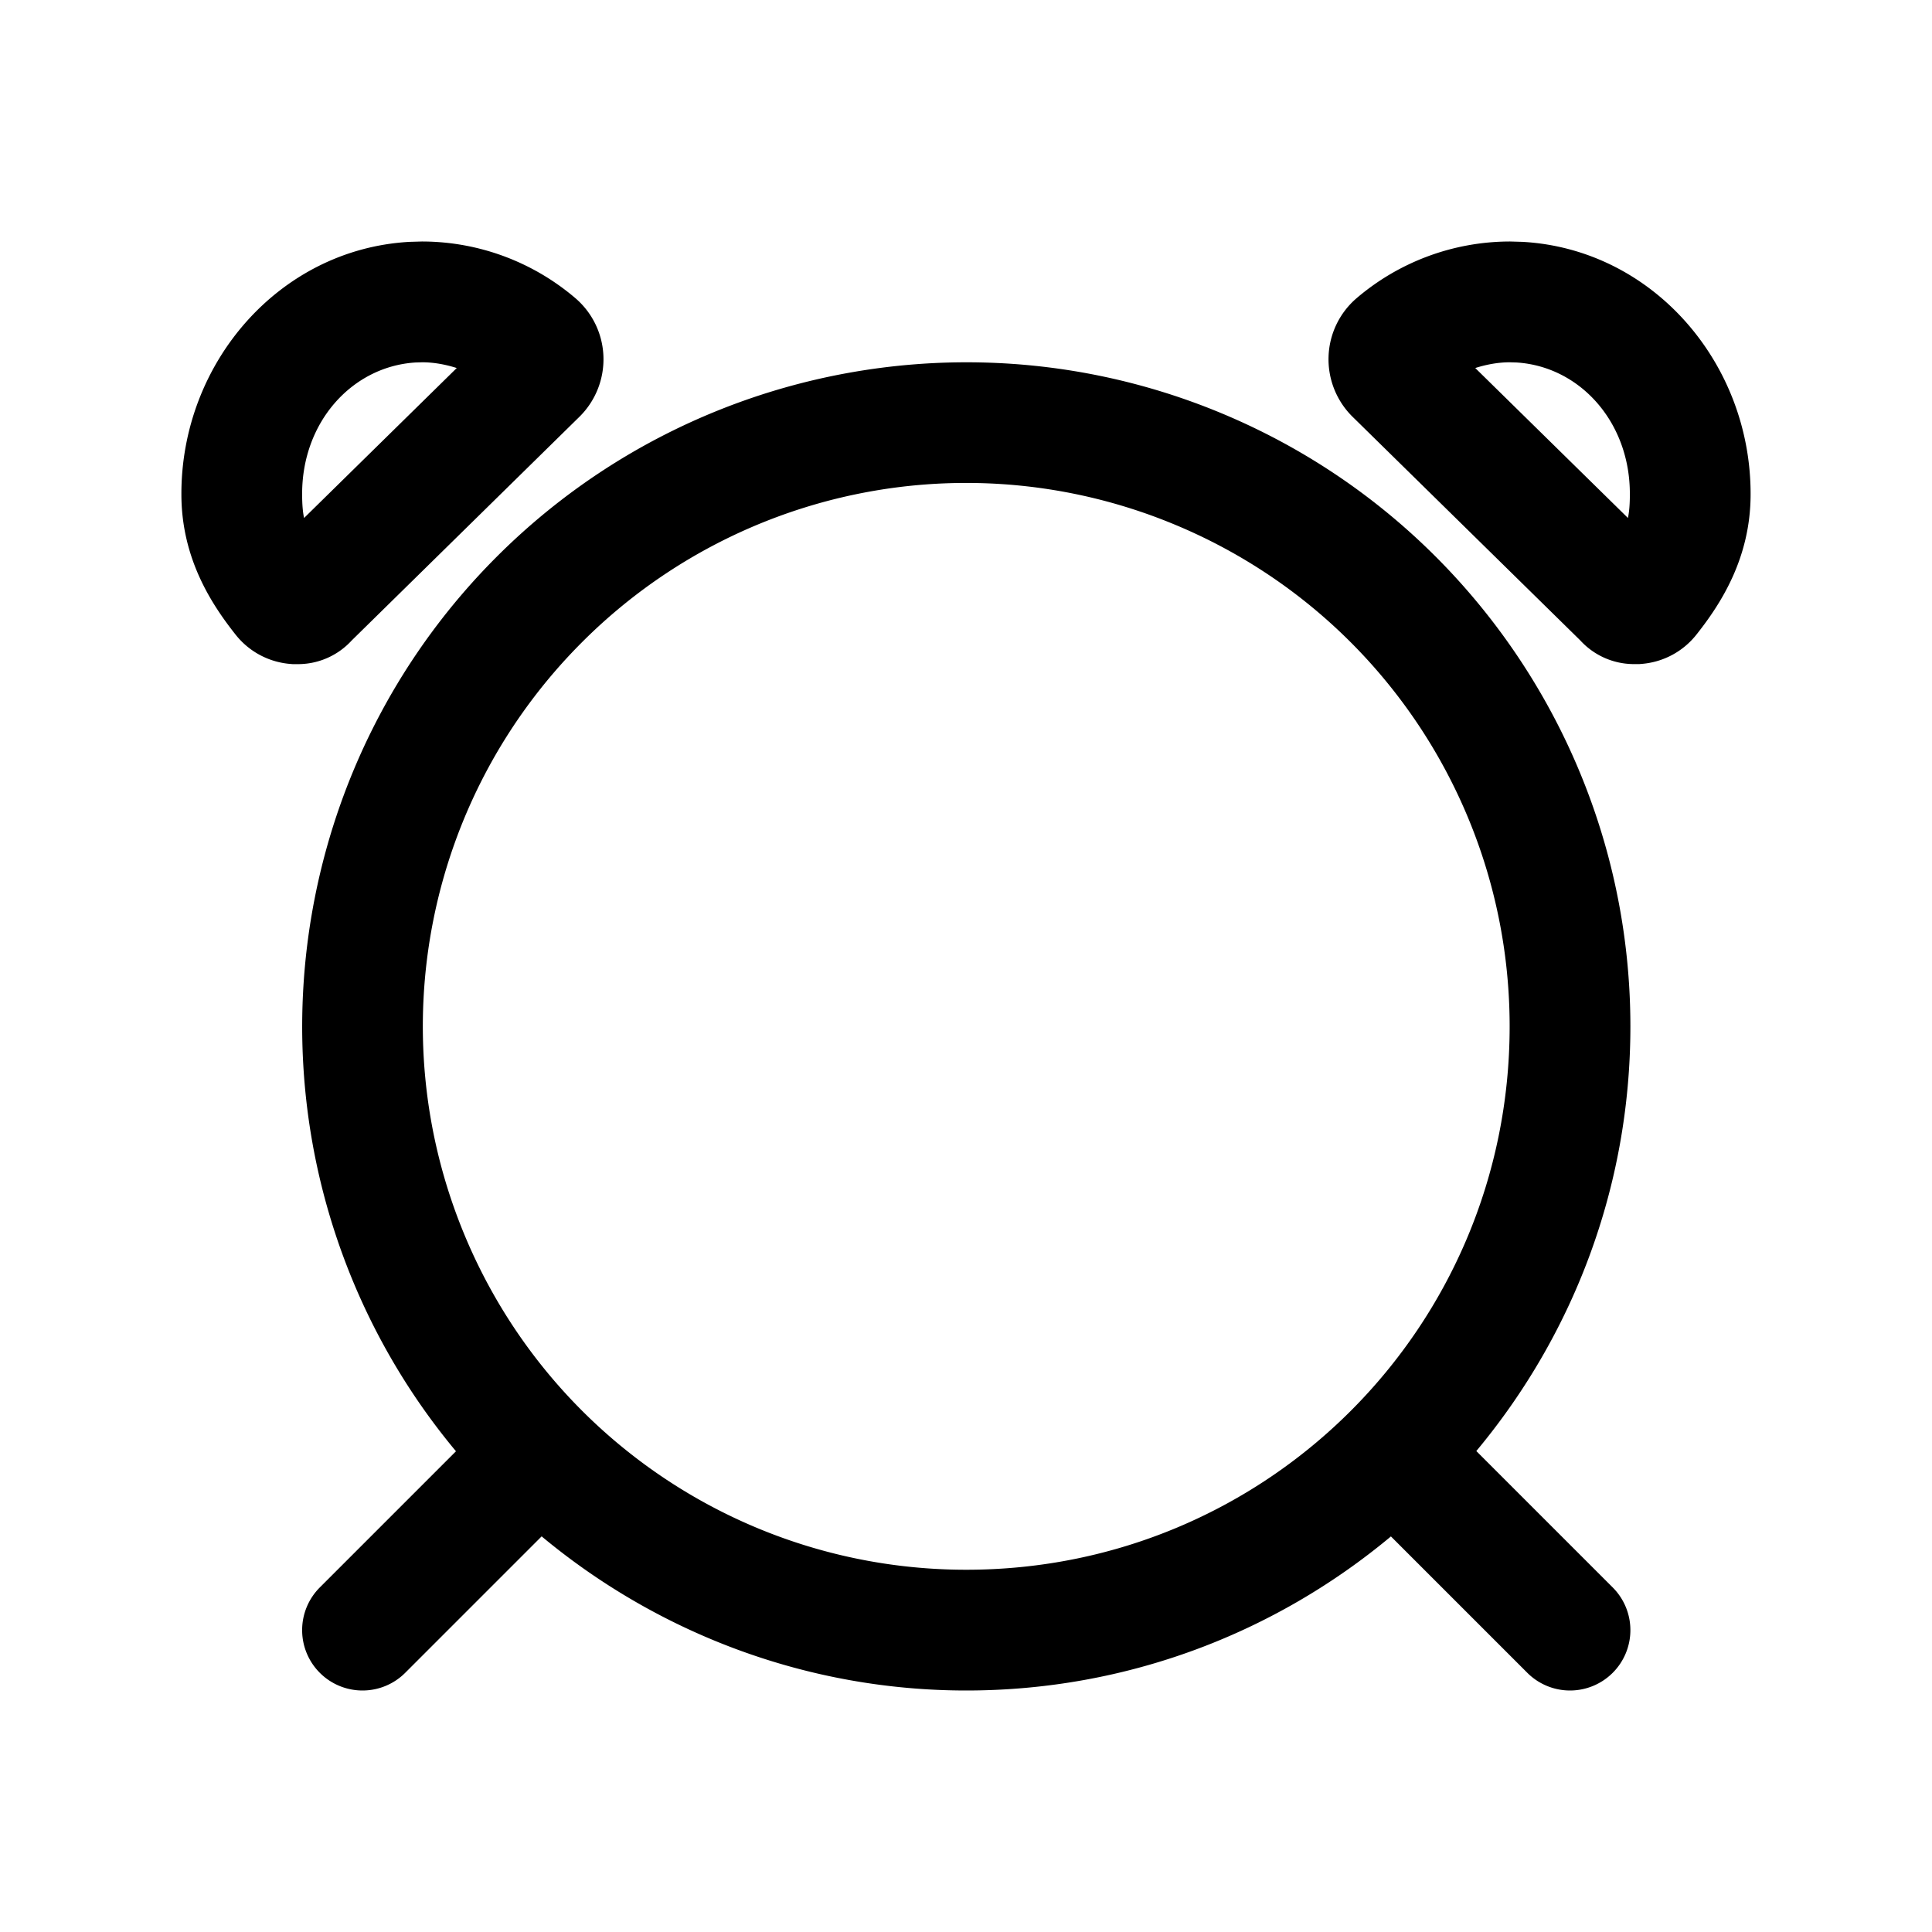 <svg xmlns="http://www.w3.org/2000/svg" width="512" height="512" viewBox="0 0 512 512"><path d="m111.809 63.998-3.309.096-.252.015c-34.343 2.07-60.254 32.129-60.176 66.909.006 16.868 7.911 28.988 14.223 36.988a20.57 20.57 0 0 0 14.58 7.94l.656.054h1.682l.142-.002a19.27 19.27 0 0 0 13.842-6.26l60.479-59.406.082-.082a21.4 21.4 0 0 0 6.156-15.854 21.3 21.3 0 0 0-7.309-15.273l-.04-.035-.042-.035A62.7 62.7 0 0 0 112.076 64zm288.382 0-.267.002a62.7 62.7 0 0 0-40.447 15.053l-.041.035-.041.035a21.3 21.3 0 0 0-7.31 15.273 21.4 21.4 0 0 0 6.157 15.854l.084.084 60.477 59.393a19.27 19.27 0 0 0 13.842 6.261l.142.002h1.666l.643-.053a20.57 20.57 0 0 0 14.591-7.906c6.315-7.999 14.235-20.13 14.24-37.013.079-34.78-25.832-64.839-60.175-66.909l-.252-.015zm-288.19 32.01c3.104.023 6.13.598 9.042 1.523l-40.467 39.746c-.32-1.601-.506-3.484-.506-6.277v-.041c-.05-19.184 13.318-33.851 30.035-34.896zm287.997 0 1.897.055c16.717 1.045 30.084 15.712 30.035 34.896V131c0 2.789-.185 4.671-.504 6.271l-40.467-39.74c2.91-.925 5.937-1.5 9.039-1.523zm-140.05.045c-47.119-1.015-93.74 16.919-128.323 51.502-50.302 50.302-65.379 126.075-38.156 191.799a175.6 175.6 0 0 0 27.37 45.248l-36.083 36.084a16 16 0 0 0 0 22.628 16 16 0 0 0 22.627 0l36.158-36.158C174.535 432.945 214.064 448 256.071 448c42.759 0 82.004-15.36 112.54-40.83l36.145 36.144a16 16 0 0 0 22.627 0 16 16 0 0 0 0-22.628l-36.145-36.145C416.71 354.005 432.07 314.761 432.07 272c0-71.14-42.923-135.38-108.646-162.602a175.6 175.6 0 0 0-63.477-13.345zm-.727 31.965a143.9 143.9 0 0 1 51.957 10.945c53.85 22.304 88.892 74.749 88.892 133.037 0 79.718-64.281 144-144 144-58.288 0-110.732-35.043-133.037-88.893-22.304-53.85-9.997-115.709 31.219-156.925a143.9 143.9 0 0 1 104.969-42.164z"/></svg>